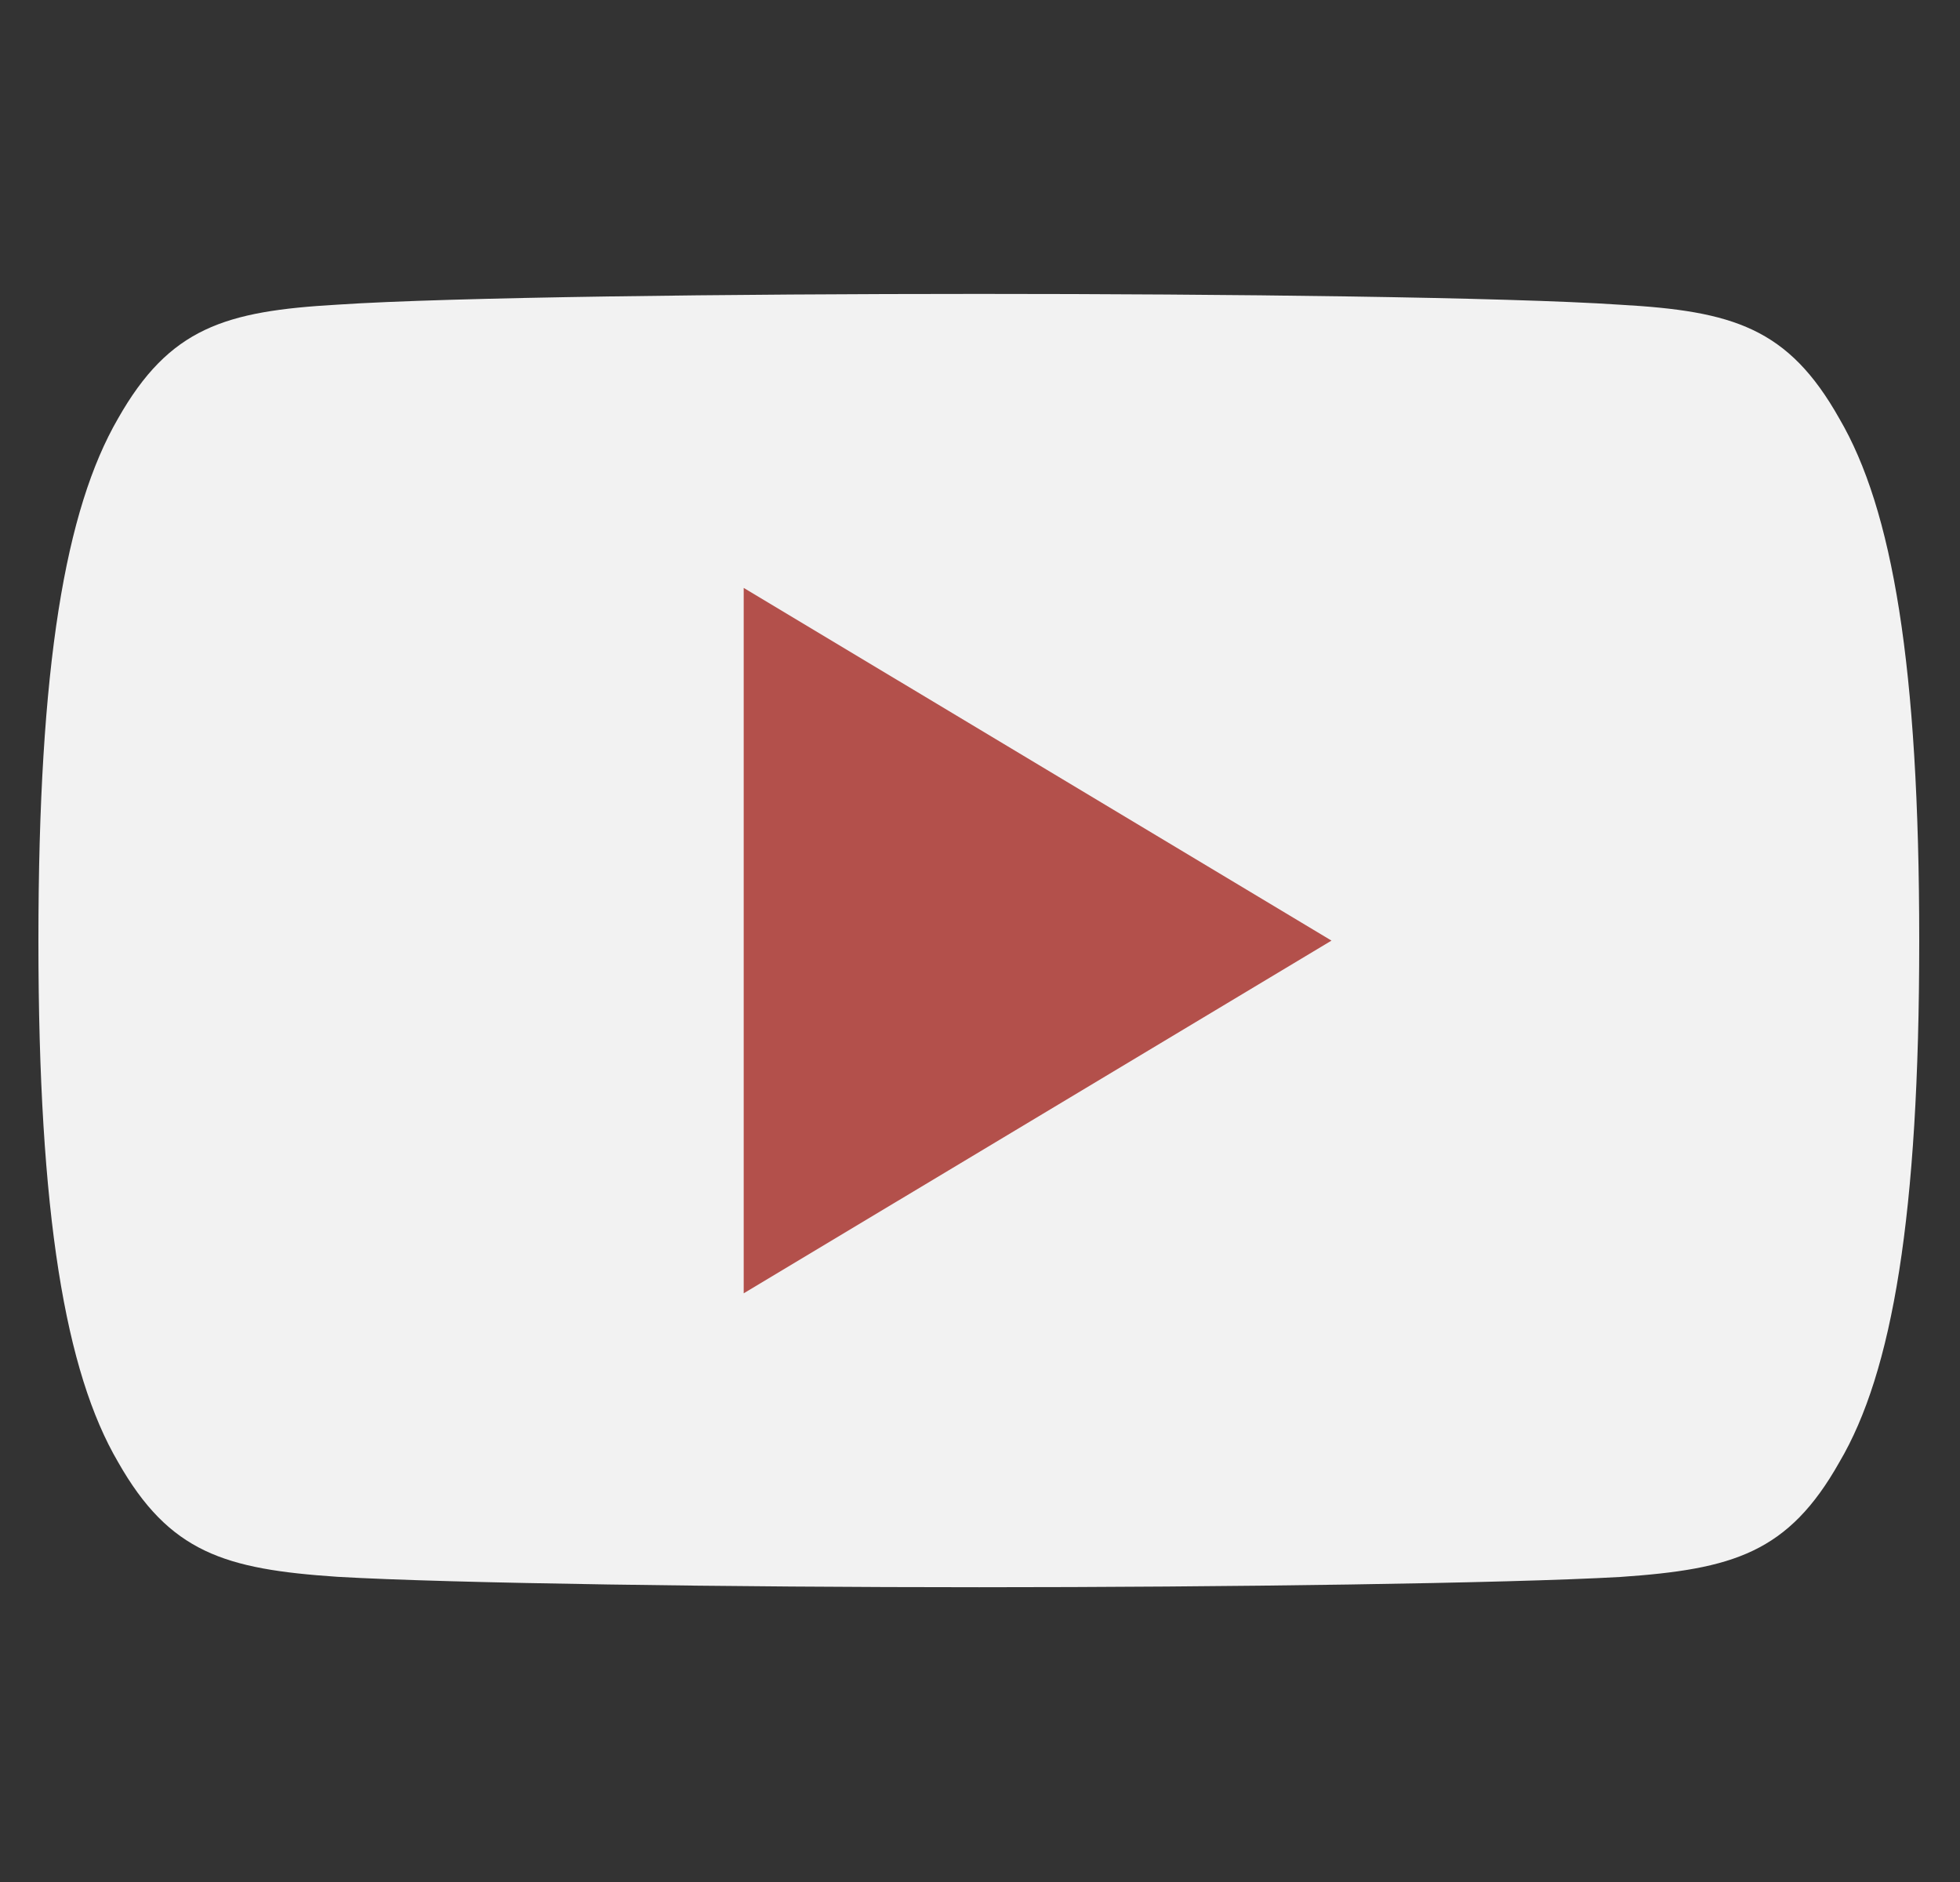 <svg width="25" height="24" viewBox="0 0 25 24" fill="none" xmlns="http://www.w3.org/2000/svg">
<rect x="0" y="0" width="25" height="24" fill="#333333" stroke="none"/>
<g clip-path="url(#clip0)">
<path d="M23.461 5.338C22.81 4.18 22.104 3.967 20.666 3.886C19.229 3.789 15.617 3.748 12.488 3.748C9.353 3.748 5.74 3.789 4.305 3.885C2.87 3.967 2.162 4.179 1.505 5.338C0.835 6.494 0.49 8.485 0.49 11.99C0.49 11.993 0.49 11.995 0.49 11.995C0.49 11.998 0.49 11.999 0.49 11.999V12.002C0.49 15.493 0.835 17.499 1.505 18.643C2.162 19.801 2.868 20.011 4.303 20.108C5.74 20.192 9.353 20.241 12.488 20.241C15.617 20.241 19.229 20.192 20.667 20.11C22.105 20.012 22.811 19.802 23.462 18.645C24.138 17.501 24.48 15.494 24.48 12.004C24.48 12.004 24.48 11.999 24.48 11.996C24.48 11.996 24.48 11.993 24.48 11.992C24.48 8.485 24.138 6.494 23.461 5.338Z" fill="#F2F2F2"/>
<path d="M9.486 16.493V7.497L16.983 11.995L9.486 16.493Z" fill="#B3504B"/>
</g>
<defs>
<clipPath id="clip0">
<rect width="23.99" height="23.99" fill="white" transform="translate(0.49)"/>
</clipPath>
</defs>
</svg>

